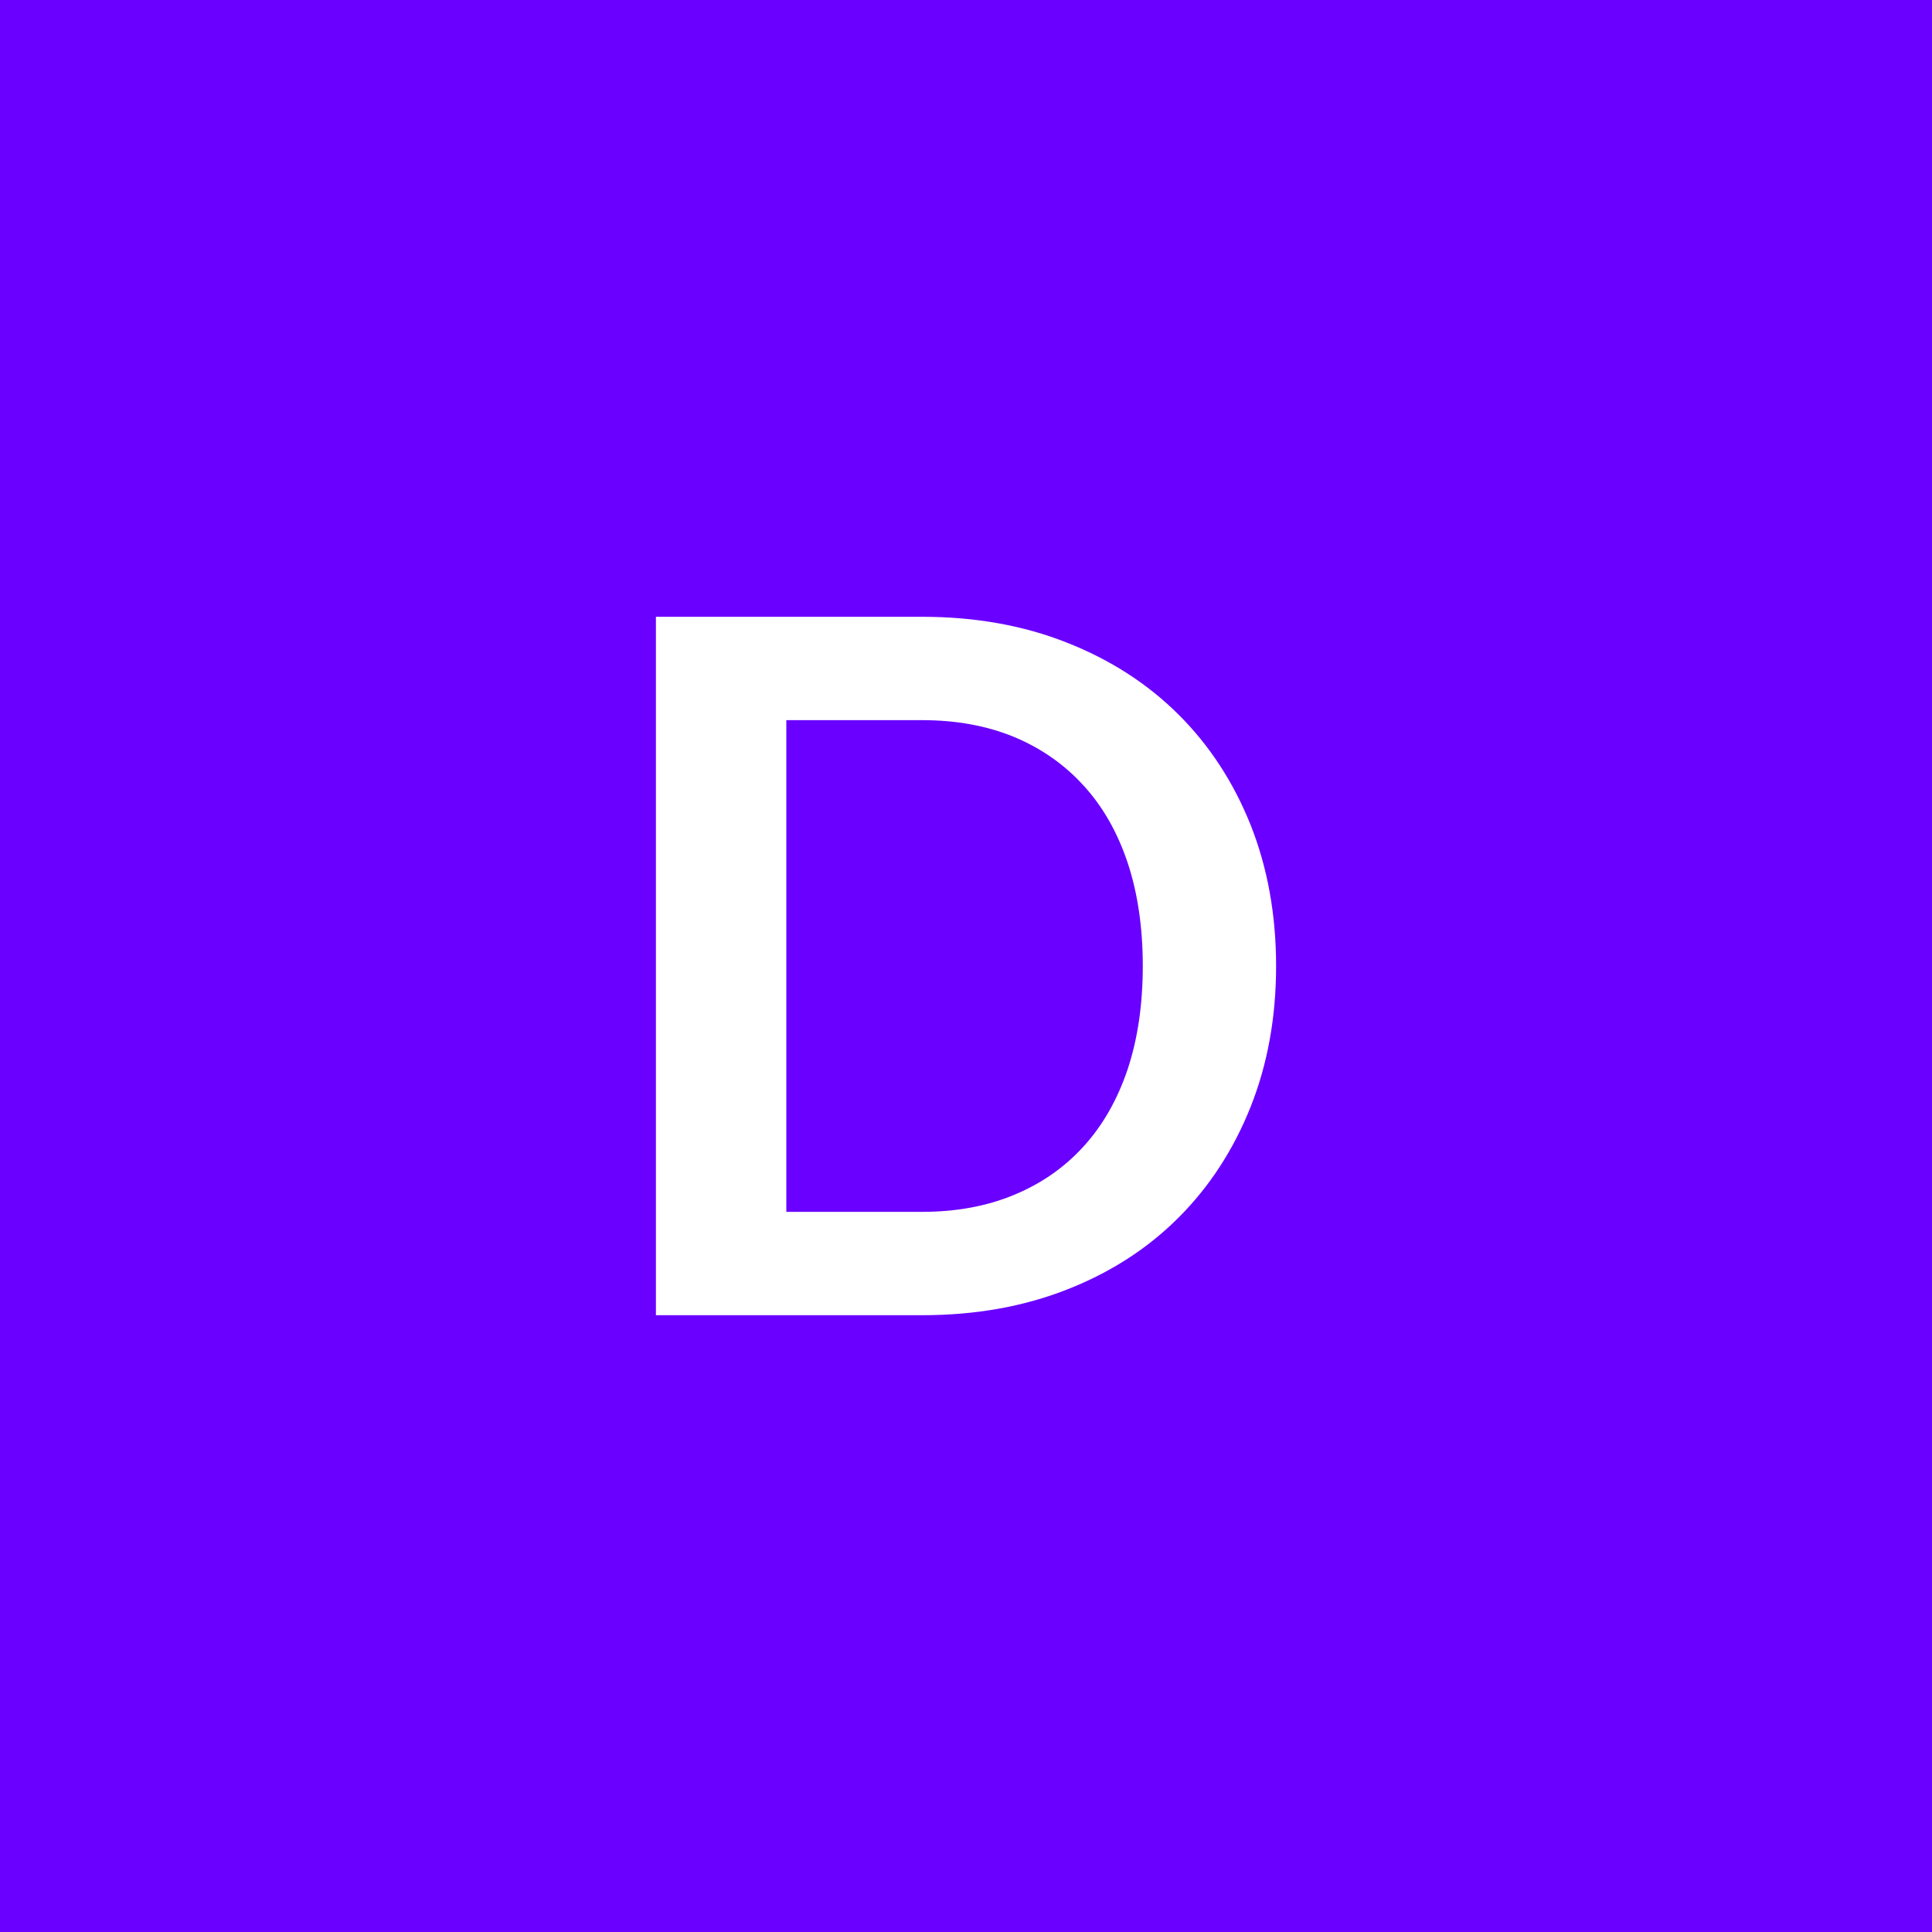 <svg xmlns="http://www.w3.org/2000/svg" width="100" height="100" viewBox="0 0 100 100"><rect width="100%" height="100%" fill="#6A00FF"/><path fill="#FFFFFF" d="M66.05 50.005q0 3.97-1.32 7.29-1.33 3.33-3.73 5.73t-5.77 3.72q-3.38 1.33-7.5 1.33H33.95v-36.15h13.78q4.12 0 7.5 1.34 3.37 1.33 5.77 3.72t3.73 5.71q1.32 3.33 1.32 7.31m-6.9 0q0-2.98-.78-5.34-.79-2.37-2.28-4-1.49-1.64-3.6-2.52-2.11-.87-4.76-.87H40.7v25.45h7.03q2.65 0 4.76-.88 2.11-.87 3.6-2.51t2.28-4q.78-2.36.78-5.33"/></svg>